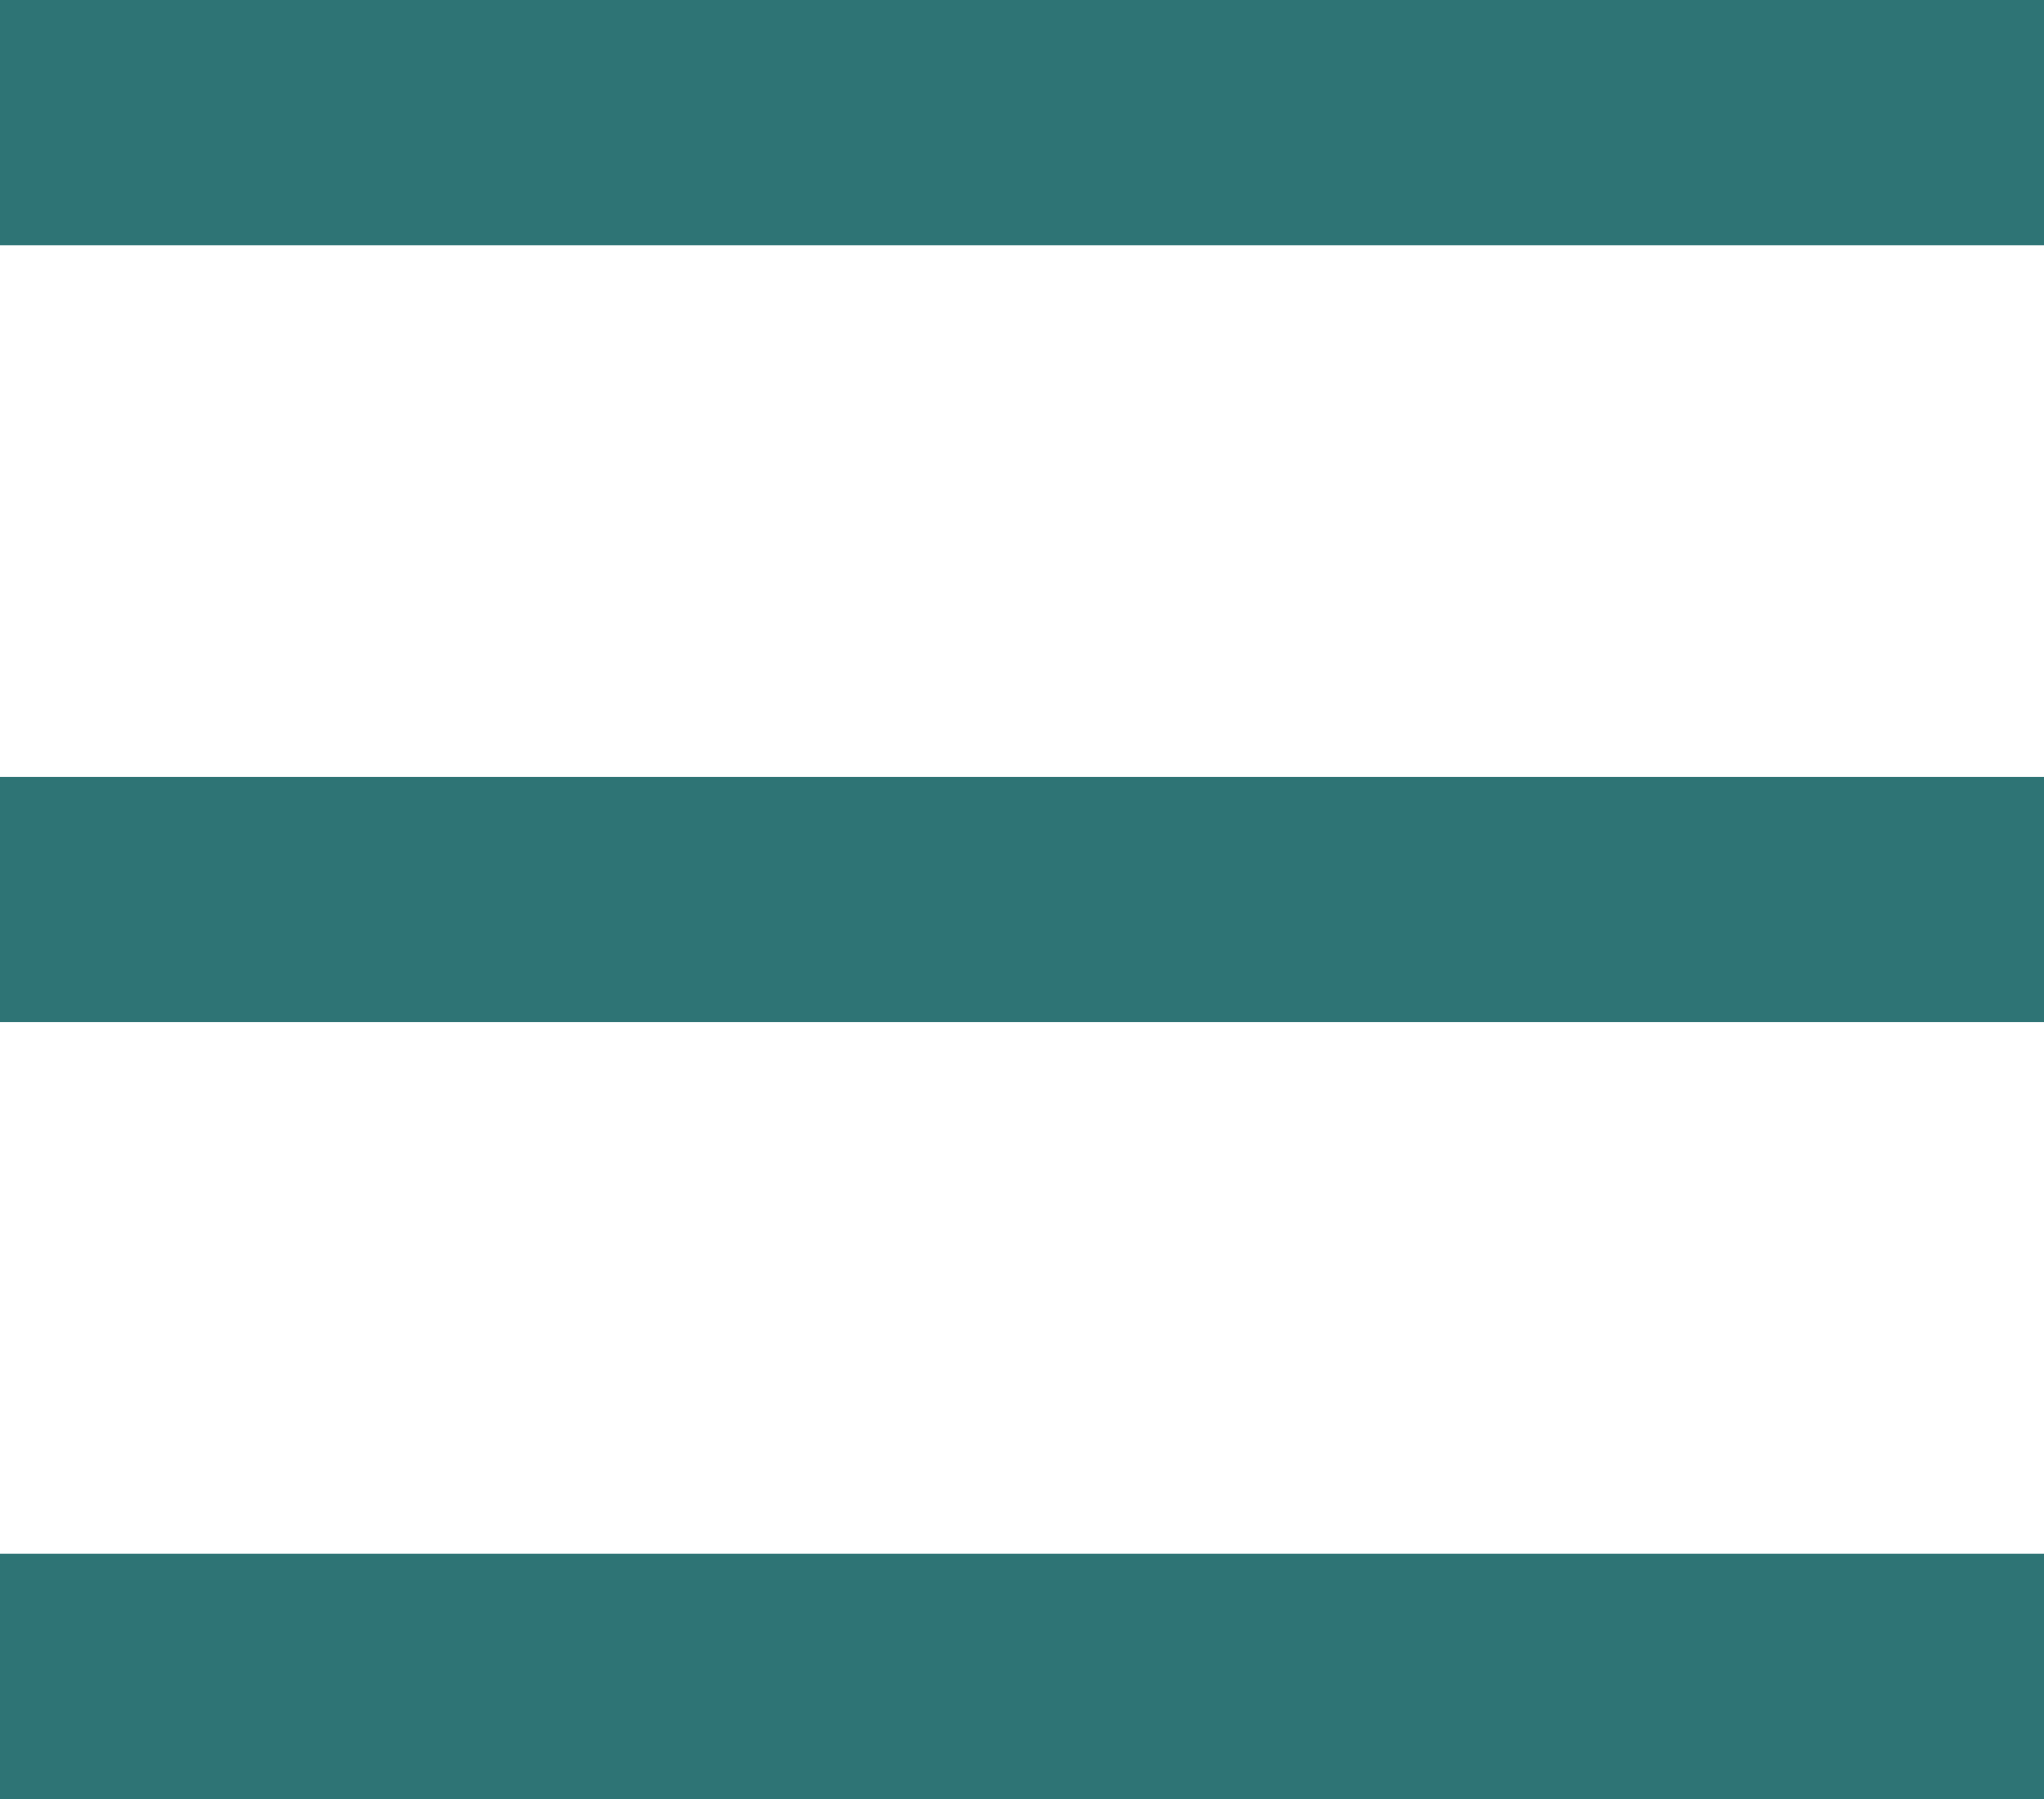 <svg version="1.1" id="Layer_1" xmlns="http://www.w3.org/2000/svg" xmlns:xlink="http://www.w3.org/1999/xlink" x="0" y="0" viewBox="0 0 25 22" xml:space="preserve"><style type="text/css">.st0{clip-path:url(#SVGID_2_);fill:none;stroke:#2e7475;stroke-width:3}</style><defs><path id="SVGID_1_" d="M0 0h25v22H0z"/></defs><clipPath id="SVGID_2_"><use xlink:href="#SVGID_1_" overflow="visible"/></clipPath><path class="st0" d="M0 1.5h25M0 11h25M0 20.5h25"/></svg>